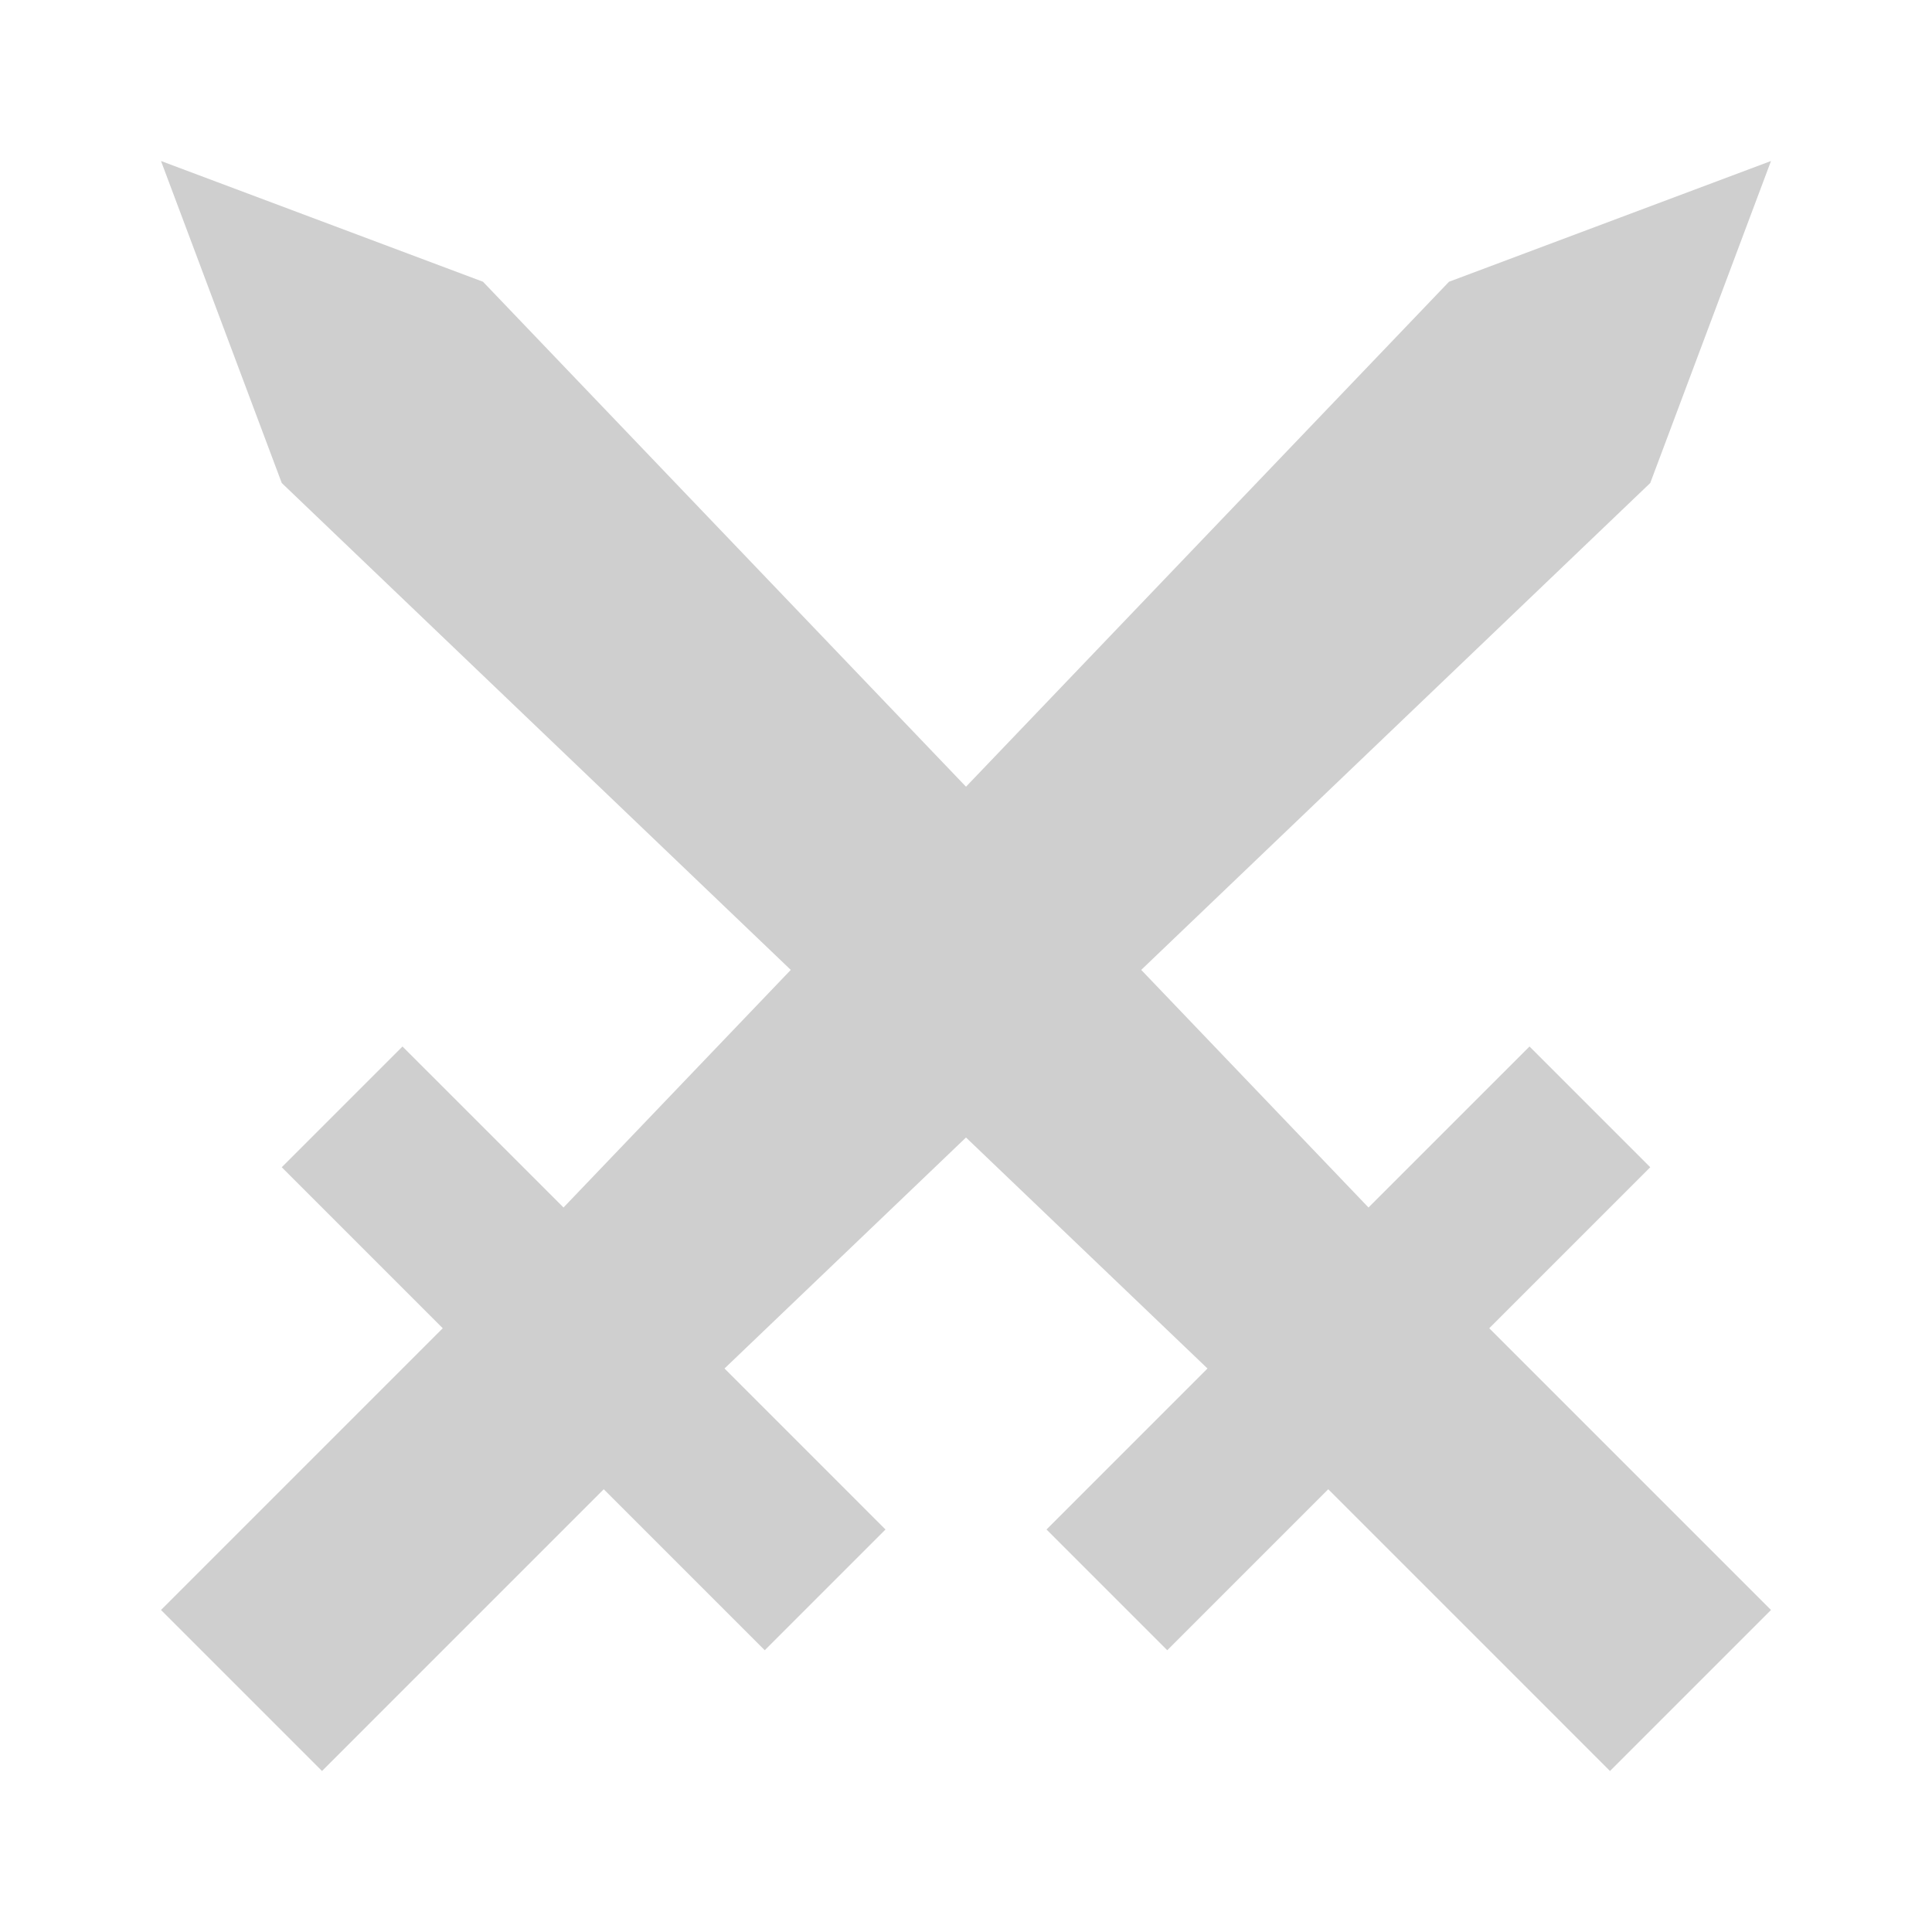<svg width="24" height="24" viewBox="0 0 24 24" fill="none" xmlns="http://www.w3.org/2000/svg">
<path d="M6 3.5L2 2L3.5 6L15 17L13 19L14.5 20.5L16.5 18.5L20 22L22 20L18.5 16.5L20.5 14.5L19 13L17 15L6 3.5Z" fill="#CFCFCF"/>
<path d="M20.5 6L22 2L18 3.5L7 15L5 13L3.5 14.5L5.5 16.5L2 20L4 22L7.5 18.5L9.5 20.5L11 19L9 17L20.5 6Z" fill="#CFCFCF"/>
</svg>
